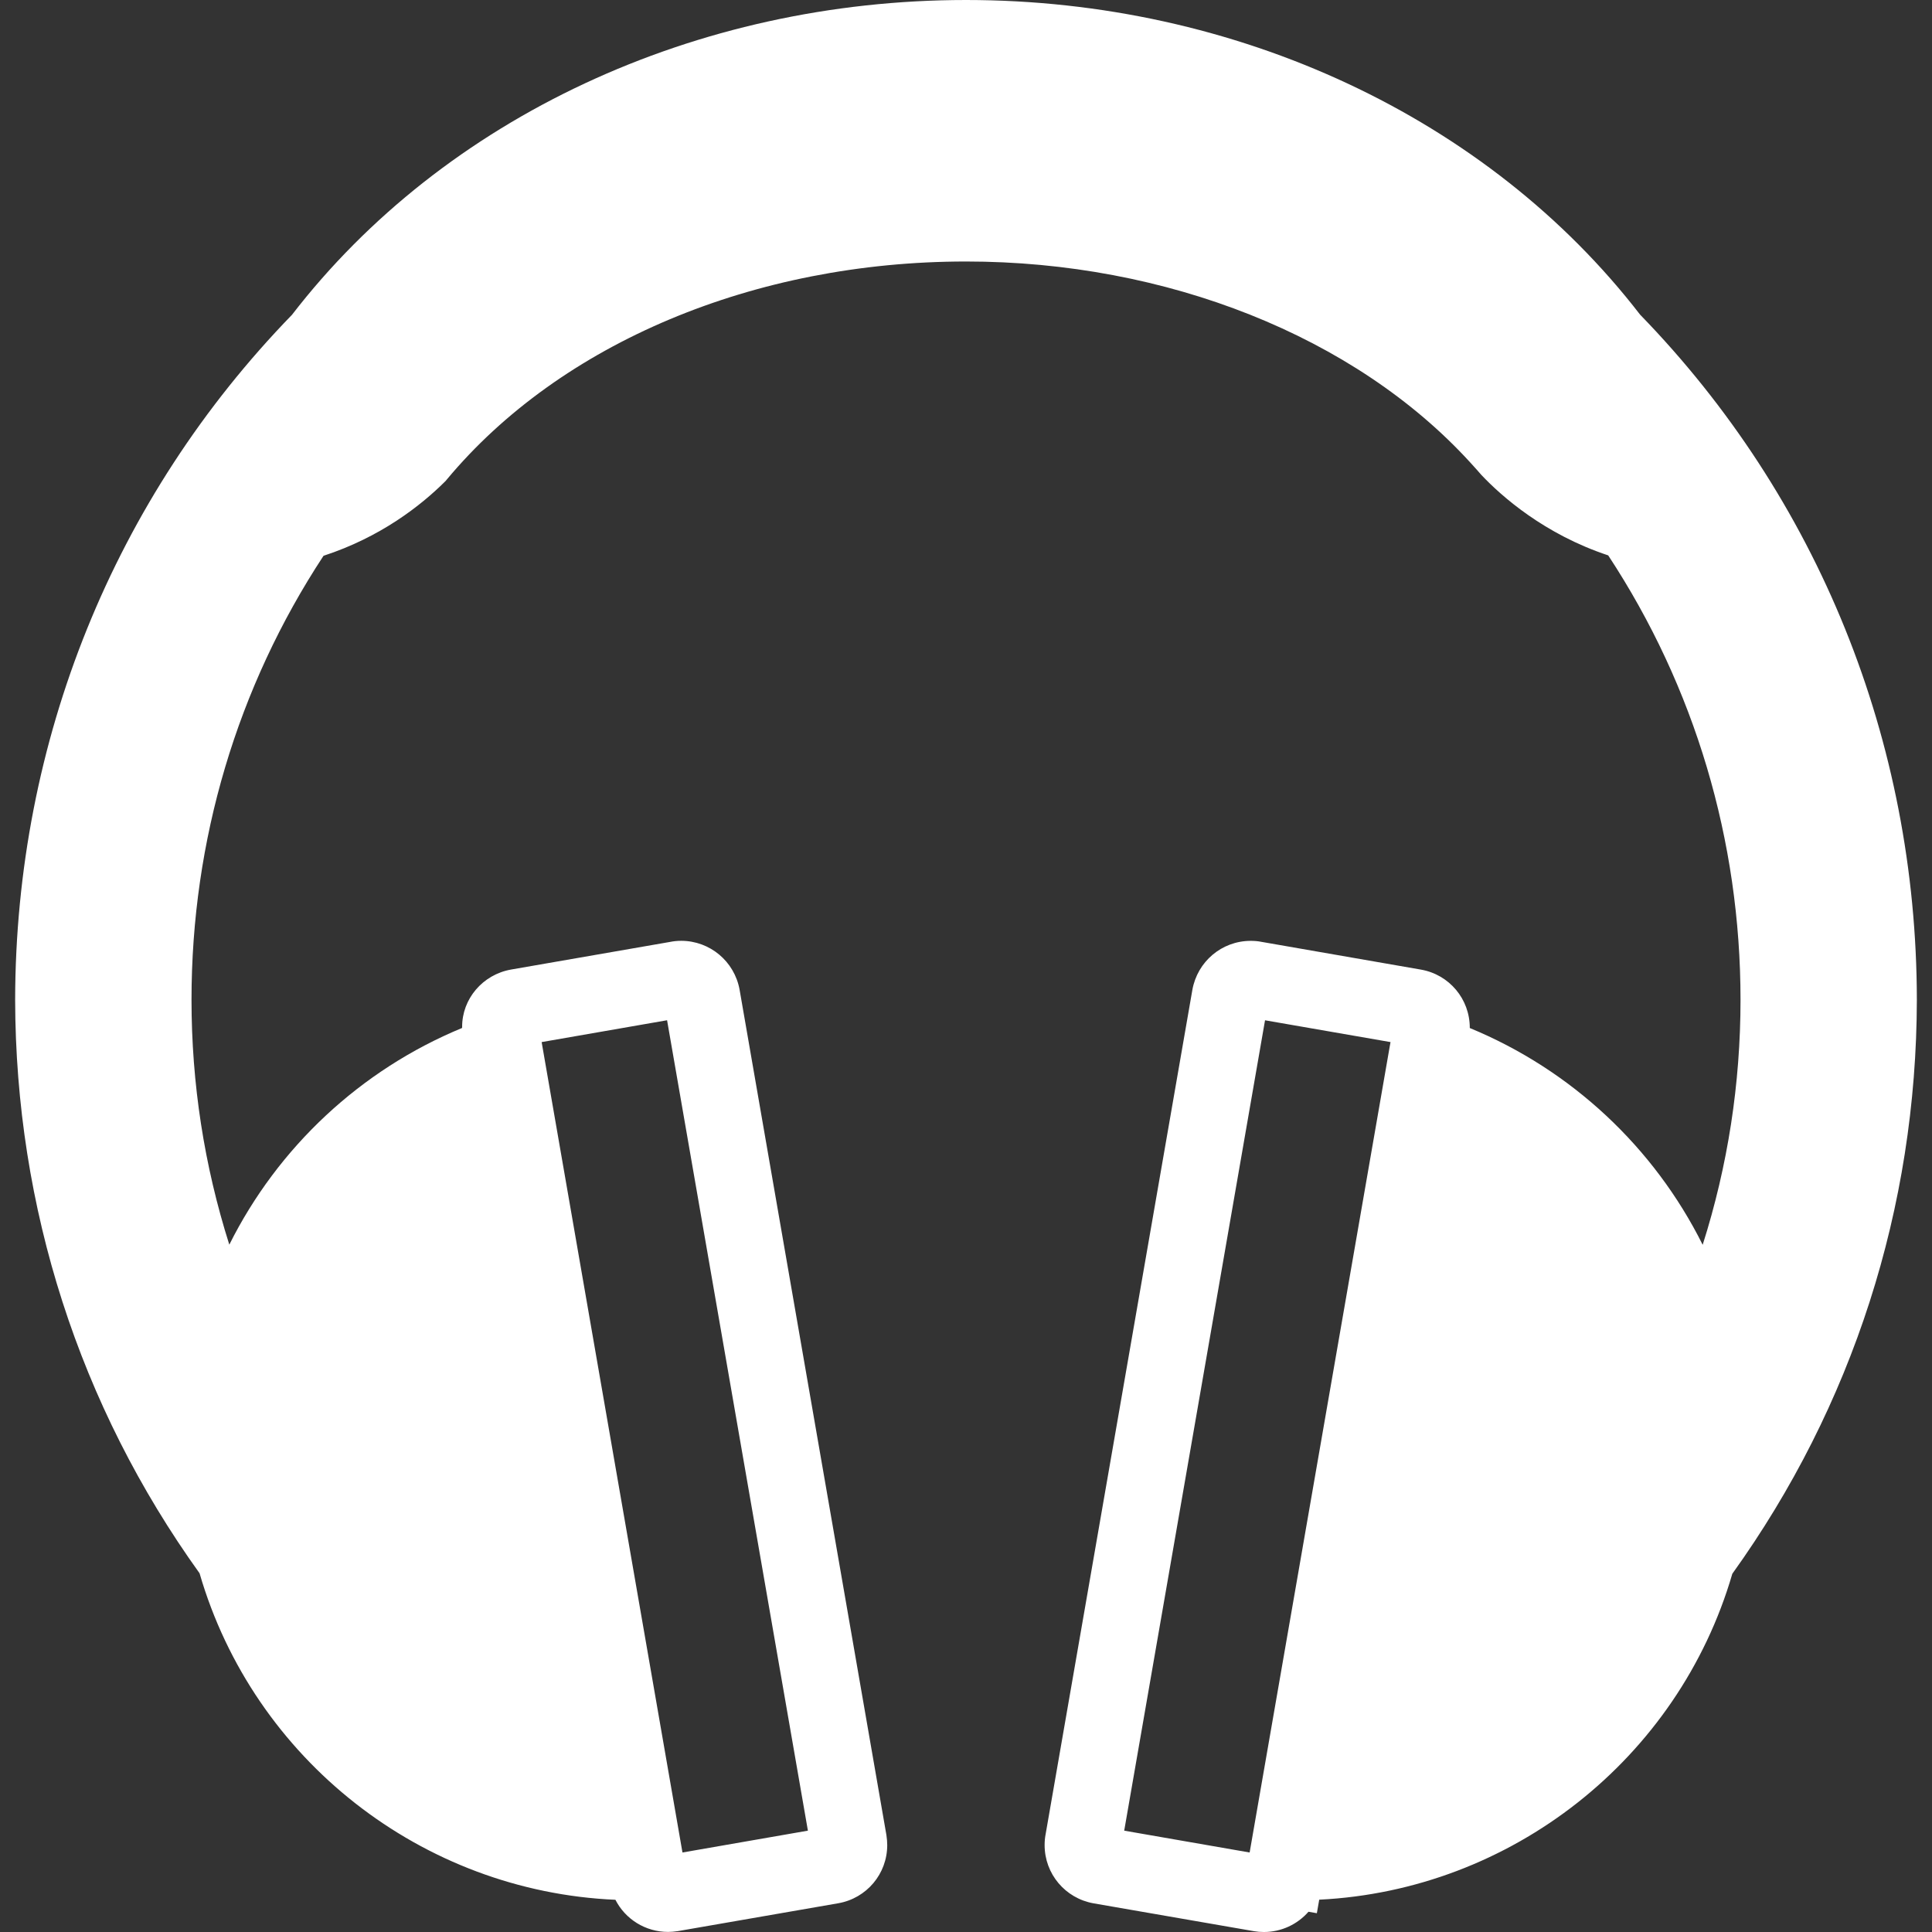 <?xml version="1.0" encoding="iso-8859-1"?>
<!-- Generator: Adobe Illustrator 16.0.0, SVG Export Plug-In . SVG Version: 6.00 Build 0)  -->
<!DOCTYPE svg PUBLIC "-//W3C//DTD SVG 1.1//EN" "http://www.w3.org/Graphics/SVG/1.1/DTD/svg11.dtd">
<svg xmlns="http://www.w3.org/2000/svg" xmlns:xlink="http://www.w3.org/1999/xlink" version="1.1" id="Capa_1" x="0px" y="0px" width="512px" height="512px" viewBox="0 0 621.699 621.699" style="enable-background:new 0 0 621.699 621.699;" xml:space="preserve">
<rect x="0" y="0" width="621.699" height="621.699" fill="#333333" stroke="none"/>
<g>
	<path d="M527.76,101.242C478.838,37.84,397.791,0,310.867,0C223.909,0,142.86,37.863,93.961,101.299   C36.666,160.289,5.022,238.515,4.873,321.718c0.138,66.892,20.654,130.673,59.347,184.548   c17.428,60.026,71.661,102.371,133.818,105.066c3.167,6.22,9.63,10.344,16.956,10.344c1.025,0,1.97-0.104,3.167-0.265l51.594-8.962   c9.135-1.602,15.747-9.469,15.747-18.719c0-1.037-0.092-2.027-0.265-3.236l-47.251-272.06c-1.659-9.065-9.515-15.666-18.742-15.689   c-1.325,0-2.523,0.127-3.698,0.369l-51.11,8.882c-9.135,1.624-15.747,9.457-15.724,18.43c0,0.115,0,0.242-0.023,0.369   c-32.714,13.512-59.266,38.428-74.897,69.726c-8.075-25.458-12.164-51.859-12.164-78.814c0-51.237,14.675-100.562,42.482-142.86   c18.361-5.99,31.274-16.127,39.015-23.81l0.323-0.323l0.299-0.369c36.608-43.968,99.053-70.197,167.097-70.197   c64.553-0.012,125.19,24.132,162.189,64.587l0.646,0.714c1.037,1.117,1.9,2.108,3.029,3.398c6.521,6.9,20.273,19.064,40.801,25.872   c27.854,42.356,42.575,91.704,42.575,142.999c0,26.989-4.09,53.414-12.176,78.849c-15.632-31.32-42.184-56.248-74.943-69.76v-0.069   c0-9.272-6.612-17.141-15.735-18.73l-51.353-8.938c-1.06-0.219-2.2-0.311-3.467-0.311c-9.238,0.023-17.095,6.658-18.719,15.781   l-47.229,271.76c-0.207,1.06-0.312,2.188-0.312,3.433c0,9.25,6.612,17.117,15.747,18.742l51.698,8.973   c1.014,0.162,2.004,0.254,3.109,0.254c5.668,0,10.816-2.488,14.354-6.52l2.695,0.472l0.76-4.354   c61.731-3.029,115.561-45.224,132.932-104.881c38.738-53.956,59.266-117.749,59.381-184.71   C616.723,238.492,585.08,160.231,527.76,101.242z M214.659,328.307l45.316,260.781l-40.363,7.027l-45.316-260.782L214.659,328.307z    M402.122,596.115l-40.363-7.027l45.316-260.77l40.386,7.015l-0.253,1.371L402.122,596.115z" fill="#FFFFFF"/>
</g>
<g>
</g>
<g>
</g>
<g>
</g>
<g>
</g>
<g>
</g>
<g>
</g>
<g>
</g>
<g>
</g>
<g>
</g>
<g>
</g>
<g>
</g>
<g>
</g>
<g>
</g>
<g>
</g>
<g>
</g>
</svg>
